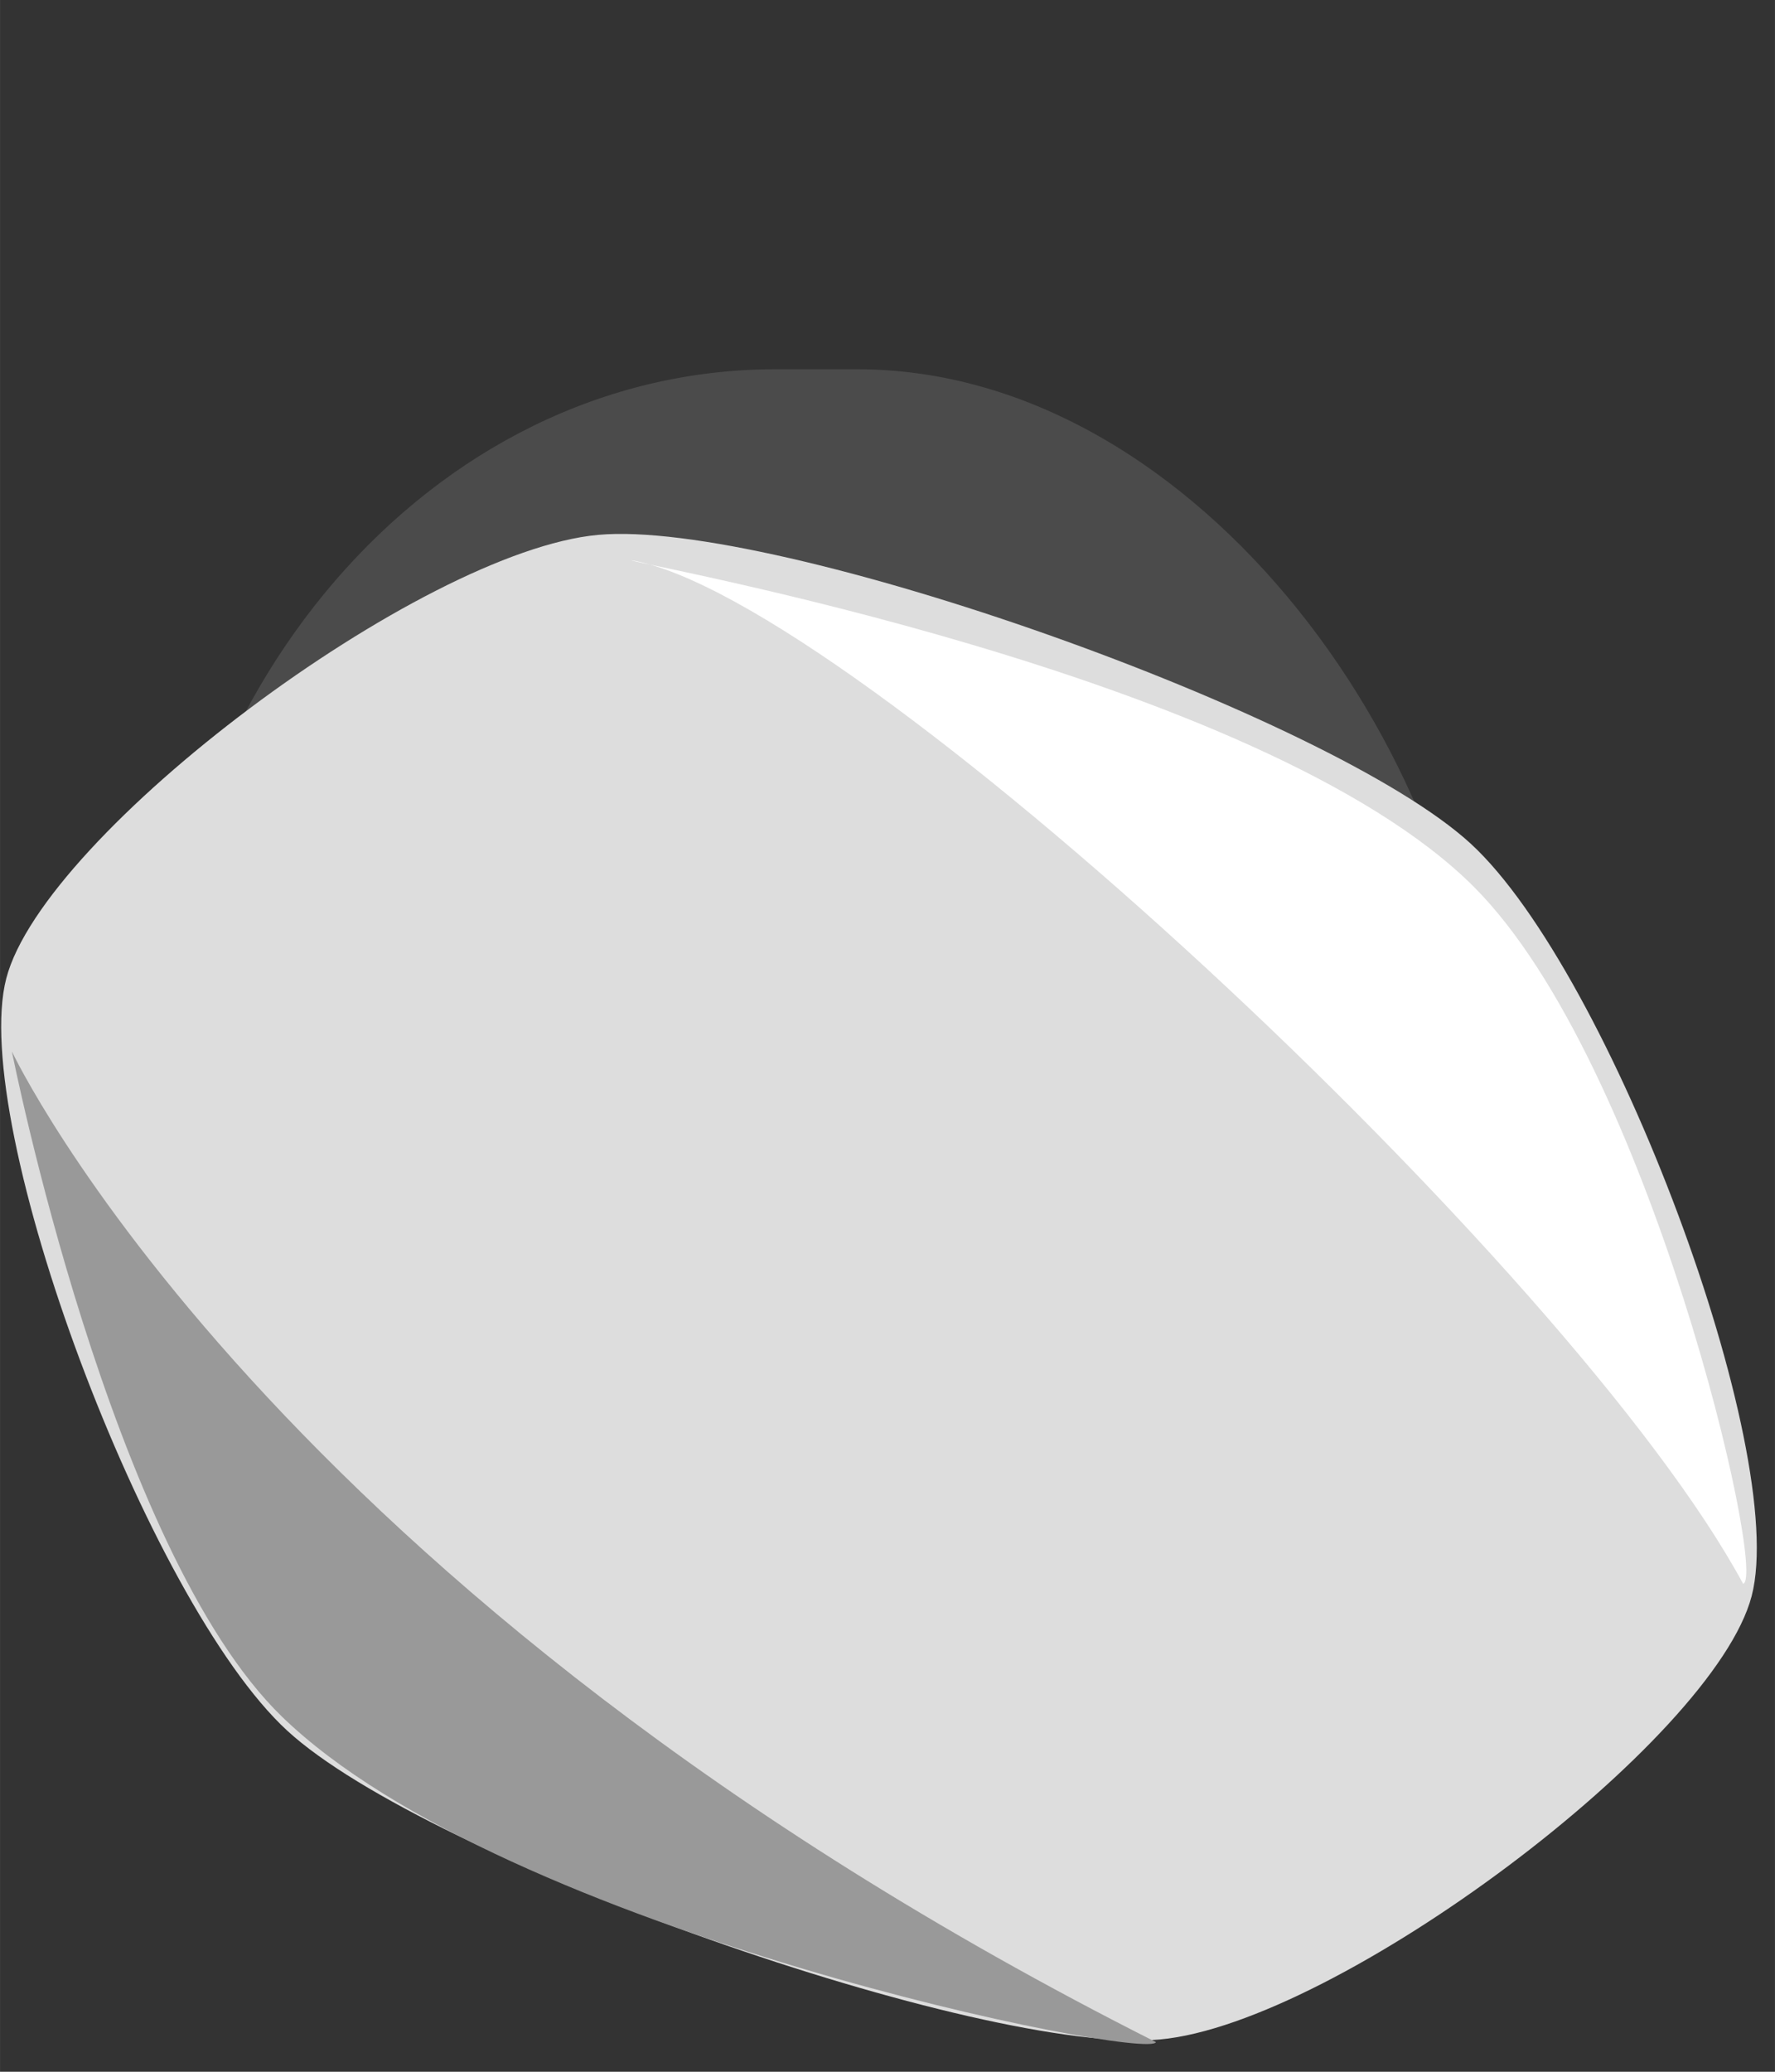 <?xml version="1.0" encoding="UTF-8" standalone="no"?>
<!-- Created with Inkscape (http://www.inkscape.org/) -->

<svg
   xmlns:dc="http://purl.org/dc/elements/1.1/"
   xmlns:cc="http://creativecommons.org/ns#"
   xmlns:rdf="http://www.w3.org/1999/02/22-rdf-syntax-ns#"
   xmlns:svg="http://www.w3.org/2000/svg"
   xmlns="http://www.w3.org/2000/svg"
   xmlns:sodipodi="http://sodipodi.sourceforge.net/DTD/sodipodi-0.dtd"
   xmlns:inkscape="http://www.inkscape.org/namespaces/inkscape"
   width="48"
   height="56"
   viewBox="0 0 12.7 14.817"
   version="1.1"
   id="svg8046"
   inkscape:version="0.92.4 (5da689c313, 2019-01-14)"
   sodipodi:docname="asteroid2.svg">
  <rect x="0" y="0" width="12.7" height="14.817" fill="#333333" stroke="none"/>
  <defs
     id="defs8040" />
  <sodipodi:namedview
     id="base"
     pagecolor="#ffffff"
     bordercolor="#666666"
     borderopacity="1.0"
     inkscape:pageopacity="0.0"
     inkscape:pageshadow="2"
     inkscape:zoom="15.839192"
     inkscape:cx="22.63596"
     inkscape:cy="35.831217"
     inkscape:document-units="px"
     inkscape:current-layer="layer1"
     showgrid="false"
     inkscape:pagecheckerboard="true"
     units="px"
     showguides="false"
     inkscape:window-width="1618"
     inkscape:window-height="1028"
     inkscape:window-x="1734"
     inkscape:window-y="-8"
     inkscape:window-maximized="1" />
  <g
     inkscape:label="Layer 1"
     inkscape:groupmode="layer"
     id="layer1"
     transform="translate(0,-282.183)">
    <rect
       style="fill:#ffffff;fill-opacity:0.118;stroke:none;stroke-width:0.247"
       id="rect8685"
       width="9.497"
       height="10.334"
       x="1.092"
       y="284.824"
       rx="4.455"
       ry="6.929" />
    <g
       id="g8697"
       transform="matrix(0.281,0.65,-0.909,0.164,269.968,239.44)">
      <path
         transform="matrix(1.477,0.815,-1.108,1.189,321.529,-60.783)"
         inkscape:transform-center-y="0.20654478"
         inkscape:transform-center-x="0.0050588351"
         d="m 6.145,297.039 c -0.936,0.025 -3.43,-1.326 -3.92,-2.124 -0.49,-0.798 -0.567,-3.634 -0.121,-4.457 0.446,-0.823 2.863,-2.308 3.799,-2.333 0.936,-0.025 3.43,1.326 3.92,2.124 0.49,0.798 0.567,3.634 0.121,4.457 -0.446,0.823 -2.863,2.308 -3.799,2.333 z"
         inkscape:randomized="0"
         inkscape:rounded="0.21"
         inkscape:flatsided="true"
         sodipodi:arg2="2.0672546"
         sodipodi:arg1="1.5436558"
         sodipodi:r2="2.8820858"
         sodipodi:r1="4.4584694"
         sodipodi:cy="292.5824"
         sodipodi:cx="6.0239954"
         sodipodi:sides="6"
         id="path8062"
         style="fill:#dddddd;fill-opacity:1;fill-rule:evenodd;stroke-width:0.265"
         sodipodi:type="star" />
    </g>
    <path
       style="fill:#ffffff;fill-opacity:1;stroke:none;stroke-width:0.219px;stroke-linecap:butt;stroke-linejoin:miter;stroke-opacity:1"
       d="m 4.518,286.19 c -0.02,0.018 4.505,0.812 6.028,2.336 1.259,1.26 2.101,4.942 1.926,4.984 -1.222,-2.262 -6.387,-7.054 -7.953,-7.32 z"
       id="path8637"
       inkscape:connector-curvature="0"
       sodipodi:nodetypes="cacc" />
    <path
       style="fill:#999999;fill-opacity:1;stroke:none;stroke-width:0.17px;stroke-linecap:butt;stroke-linejoin:miter;stroke-opacity:1"
       d="m 8.271,296.788 c -0.052,0.138 -4.659,-0.779 -6.255,-2.329 -1.227,-1.192 -1.931,-4.756 -1.931,-4.756 0,0 1.819,3.878 8.186,7.085 z"
       id="path8637-8"
       inkscape:connector-curvature="0"
       sodipodi:nodetypes="cacc" />
  </g>
</svg>
